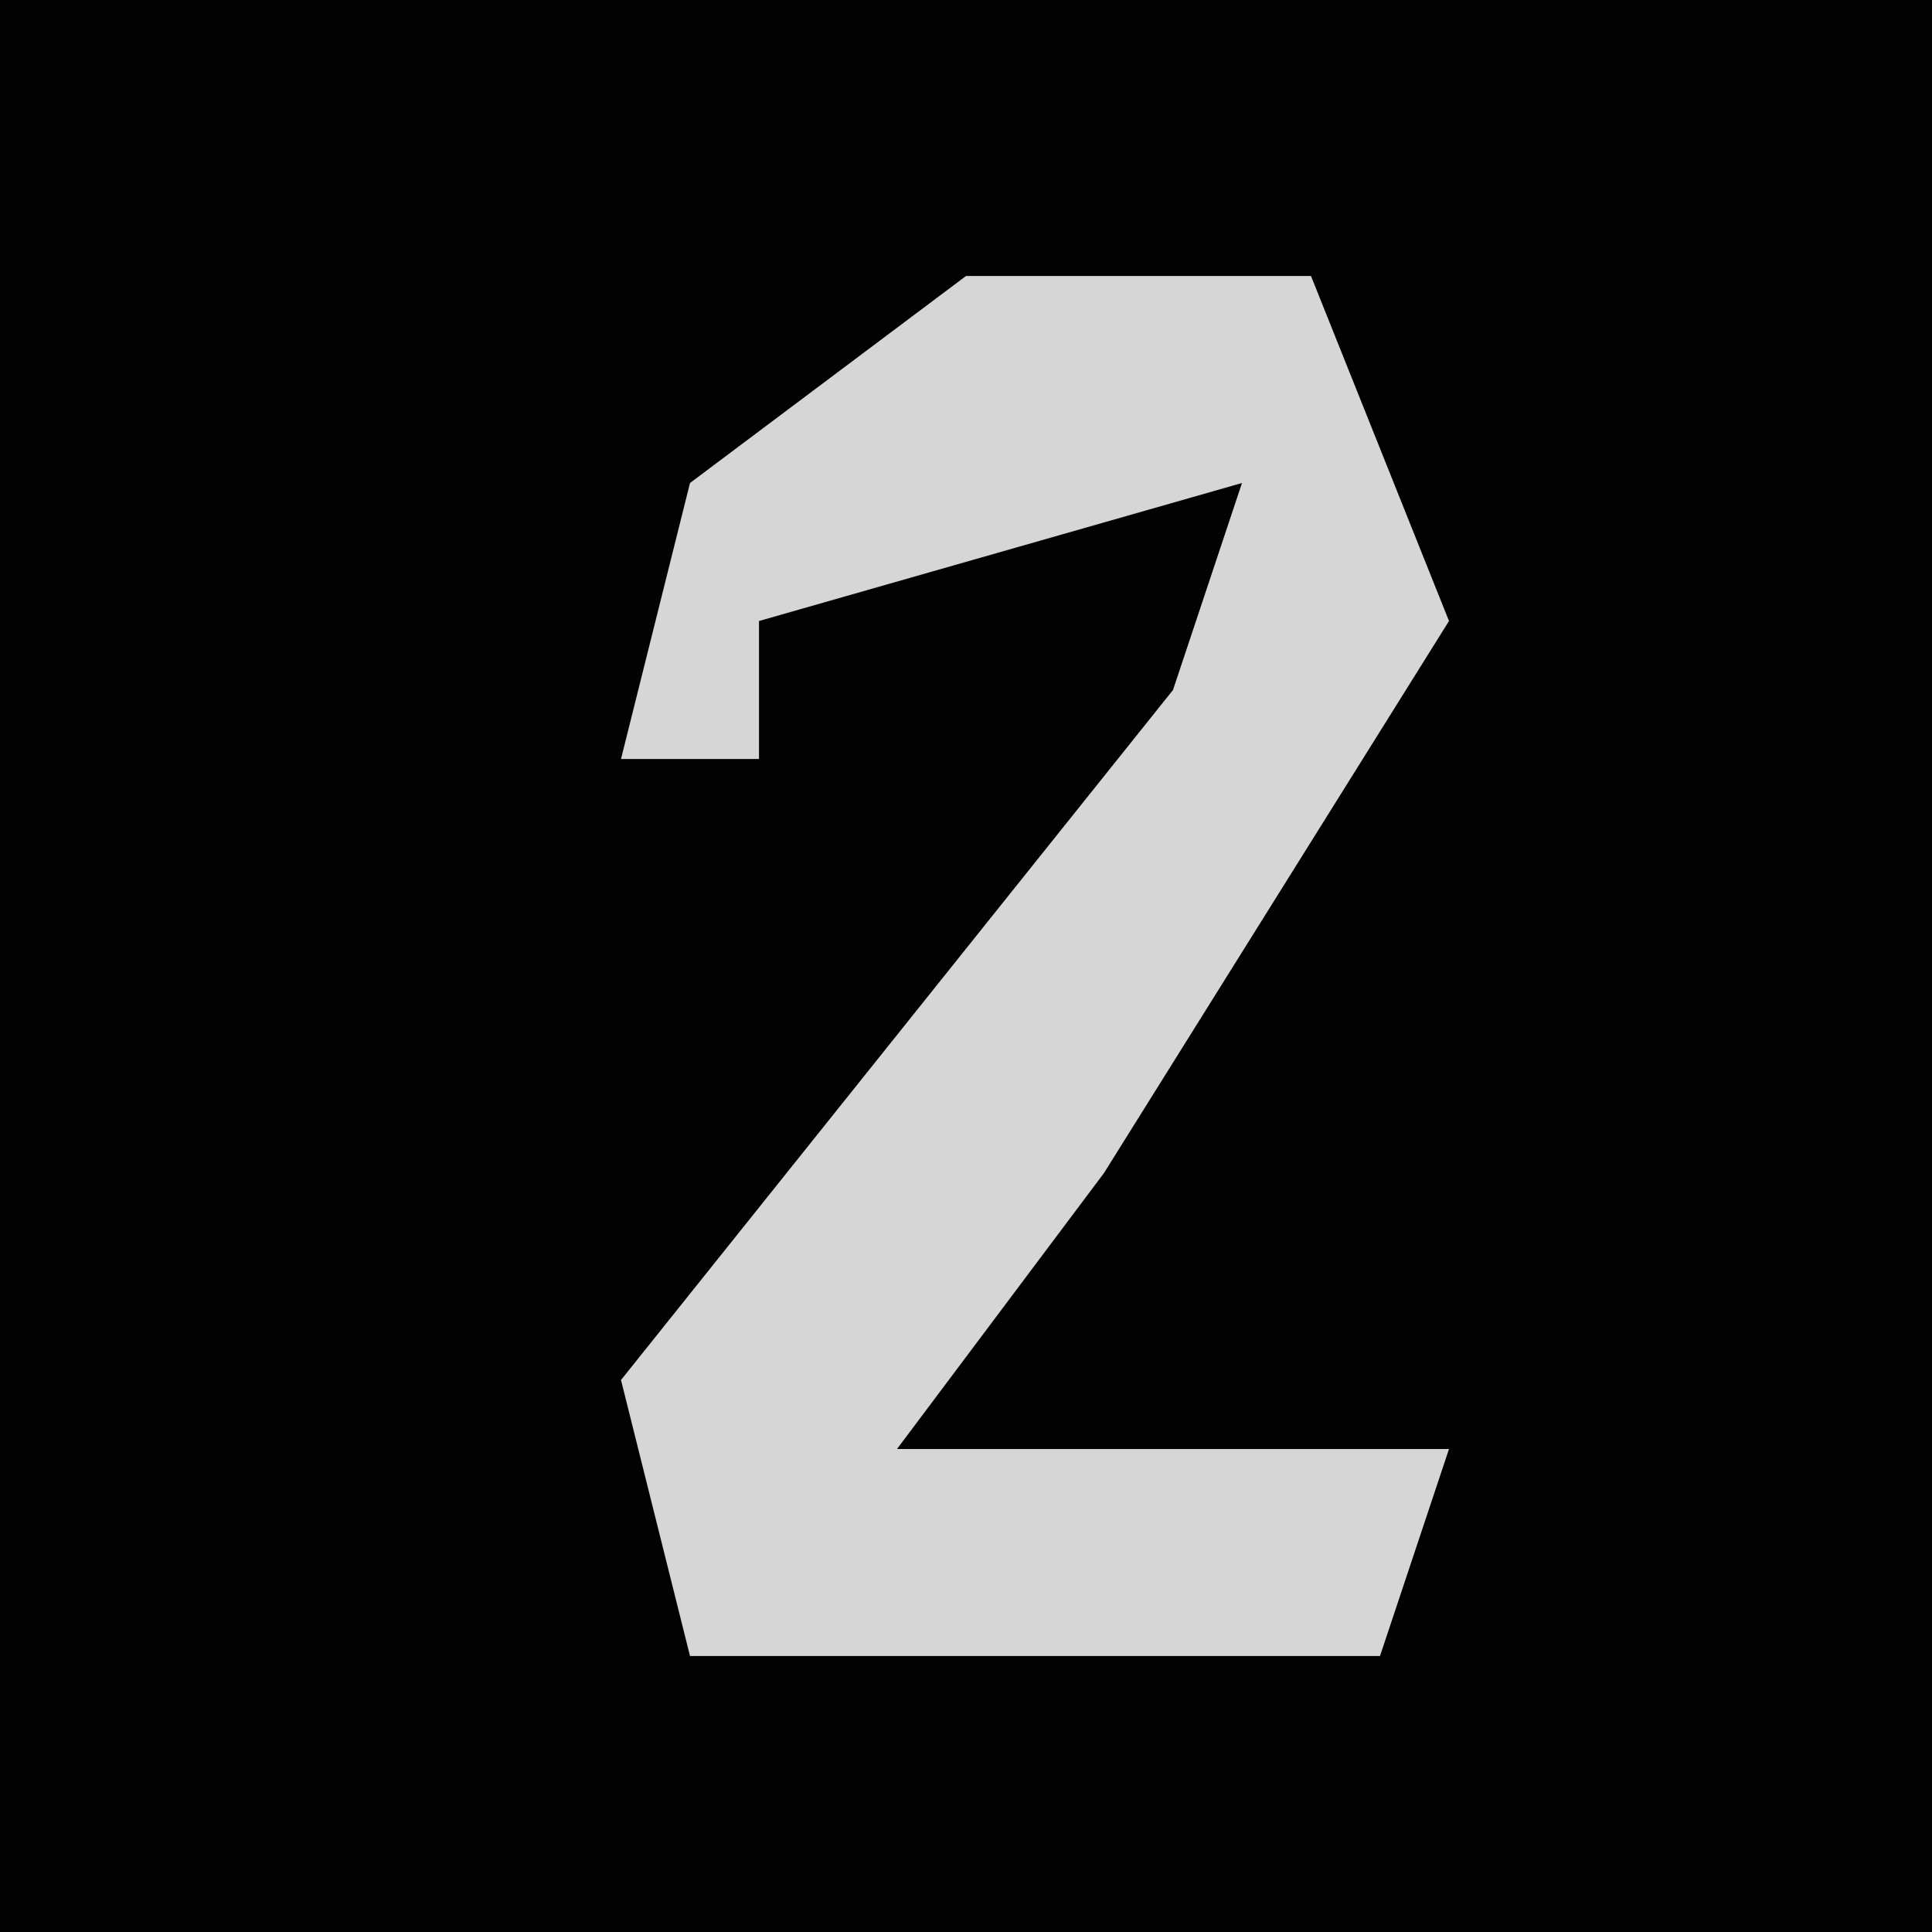<?xml version="1.0" encoding="UTF-8"?>
<svg version="1.1" xmlns="http://www.w3.org/2000/svg" width="28" height="28">
<path d="M0,0 L28,0 L28,28 L0,28 Z " fill="#020202" transform="translate(0,0)"/>
<path d="M0,0 L5,0 L7,5 L2,13 L-1,17 L7,17 L6,20 L-4,20 L-5,16 L3,6 L4,3 L-3,5 L-3,7 L-5,7 L-4,3 Z " fill="#D6D6D6" transform="translate(14,4)"/>
</svg>
